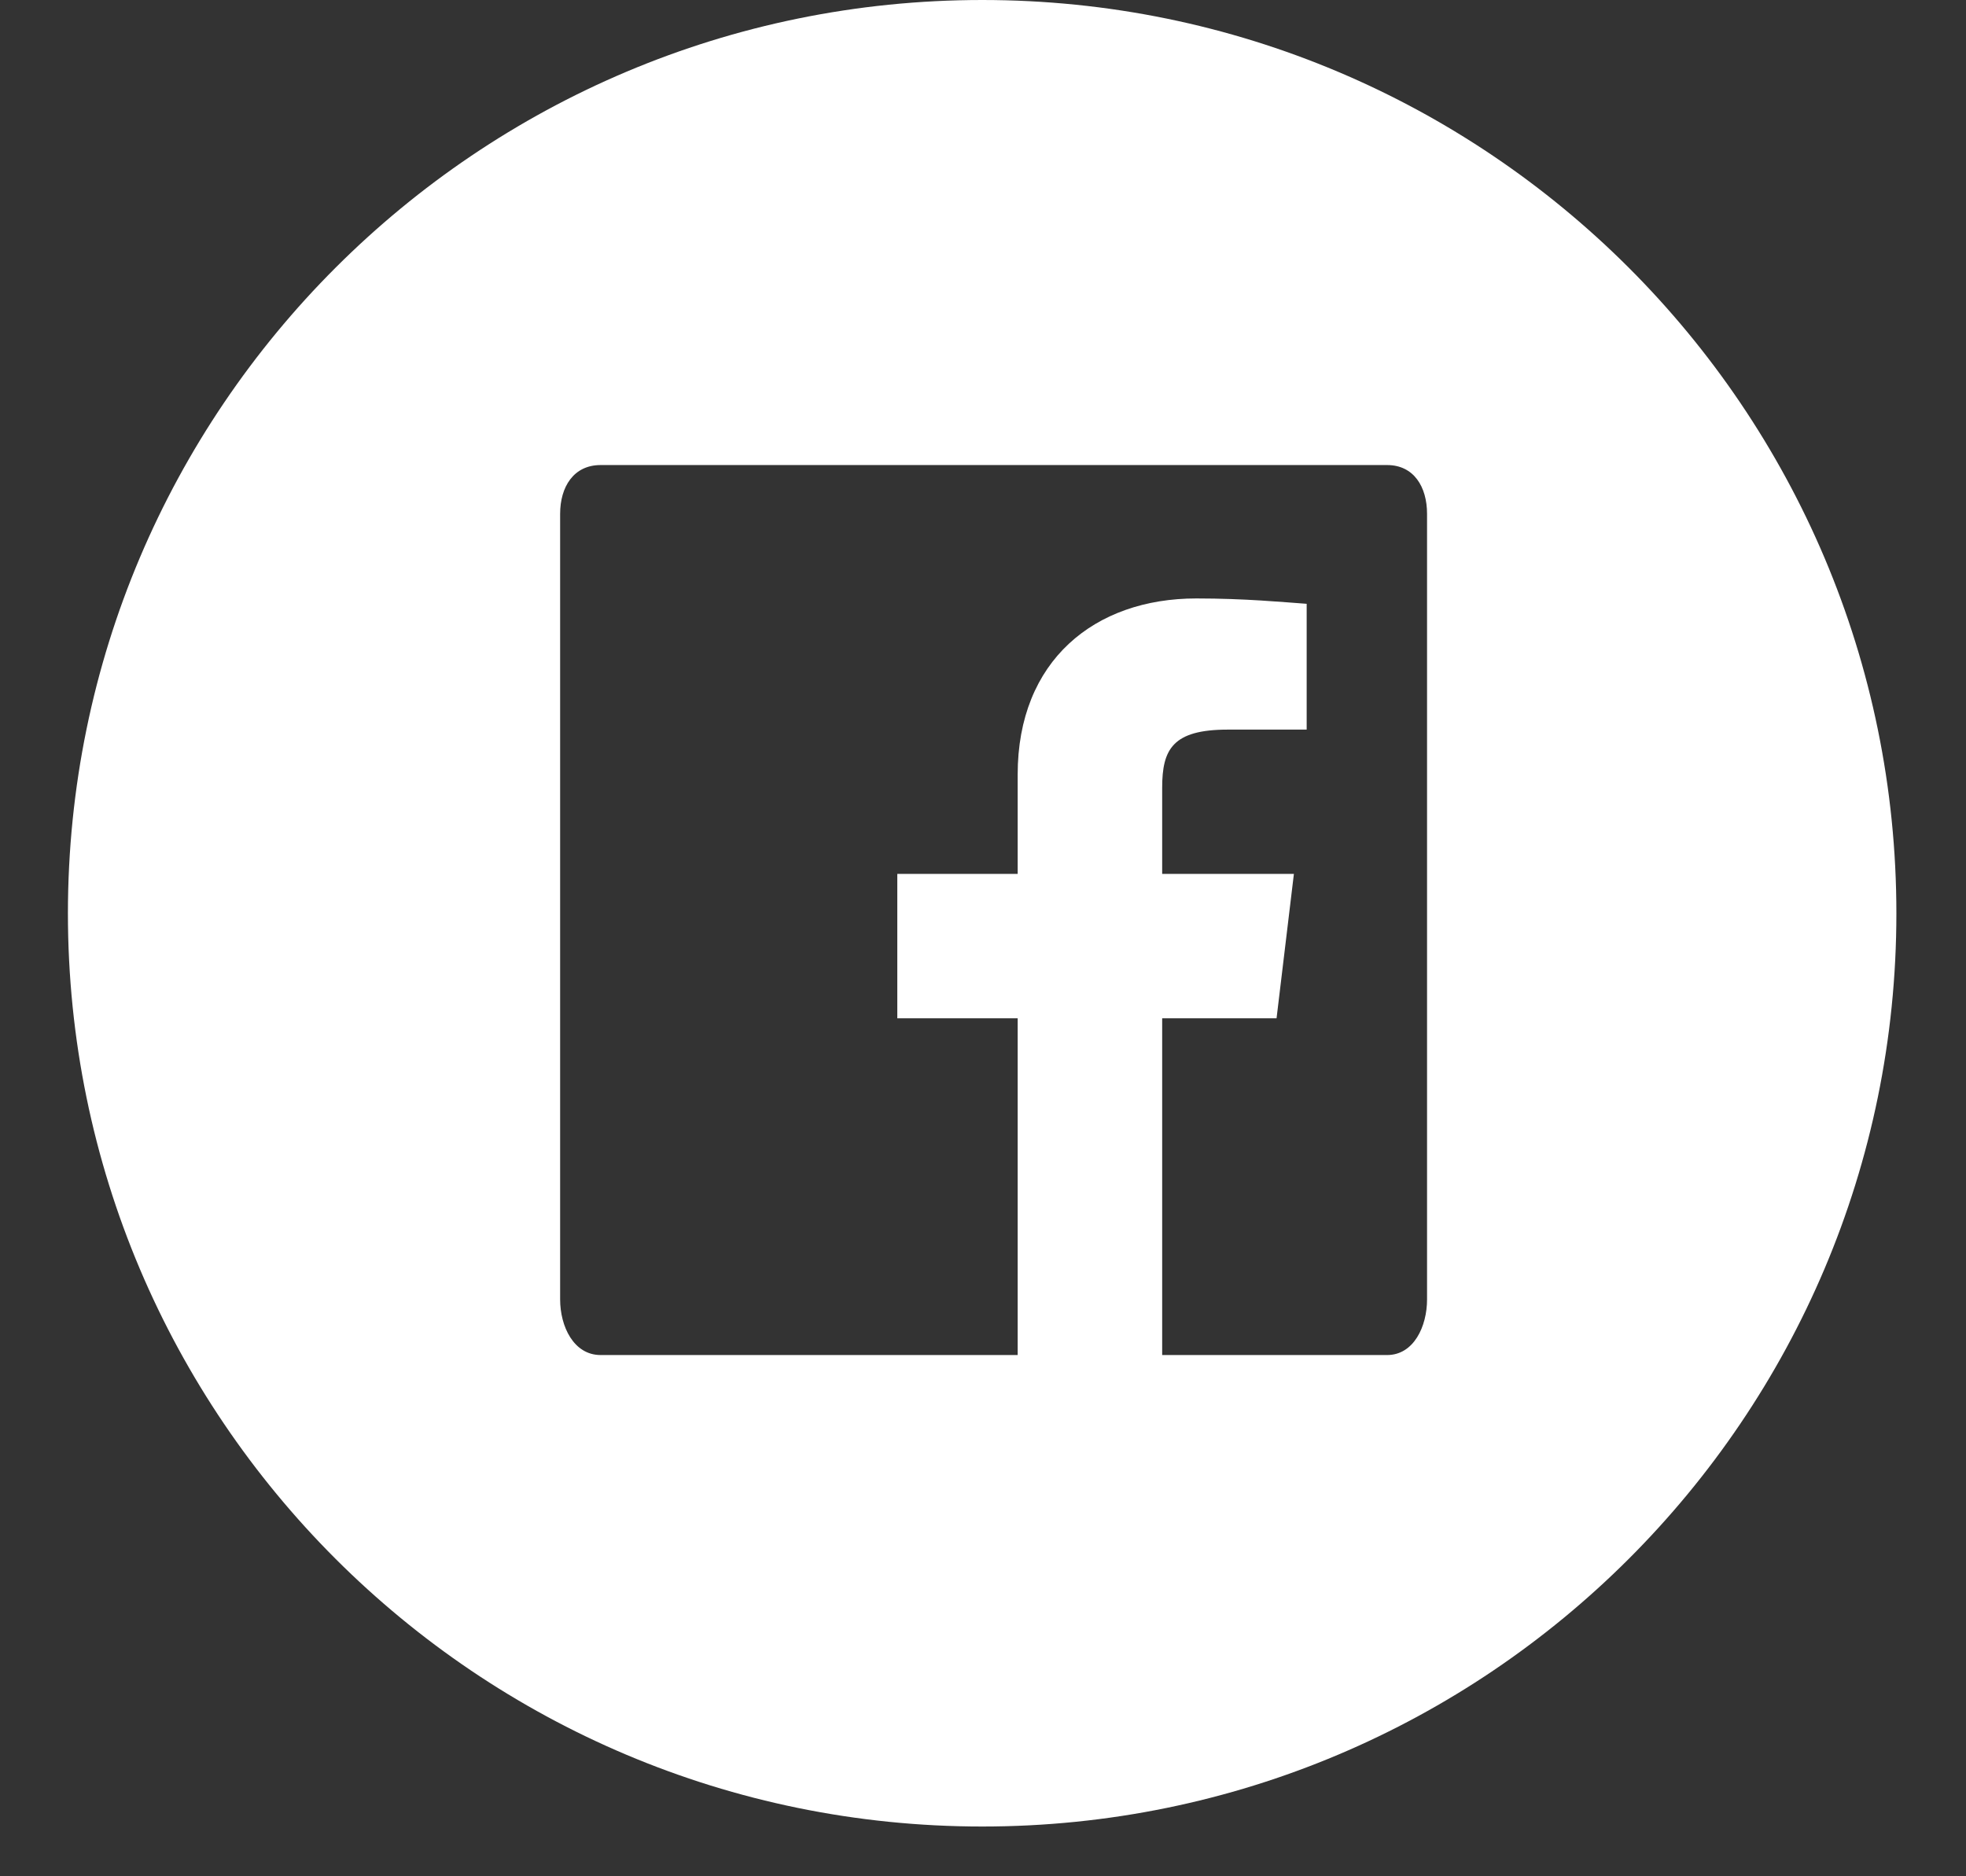 <?xml version="1.0" encoding="UTF-8" standalone="no"?>
<svg width="22px" height="21px" viewBox="0 0 22 21" version="1.1" xmlns="http://www.w3.org/2000/svg" xmlns:xlink="http://www.w3.org/1999/xlink">
    <rect x="0" y="0" width="22" height="21" fill="#333333" stroke="none"/>
    <!-- Generator: Sketch 39.1 (31720) - http://www.bohemiancoding.com/sketch -->
    <title>Facebook</title>
    <desc>Created with Sketch.</desc>
    <defs></defs>
    <g id="Page-1" stroke="none" stroke-width="1" fill="none" fill-rule="evenodd">
        <g id="Home-page" transform="translate(-1230, -40)" fill="#FFFFFF">
            <g id="Header-(Home)">
                <g id="Social-icon" transform="translate(1196, 40)">
                    <path d="M44.992,0 C39.341,0 34.76,4.577 34.76,10.223 C34.76,15.866 39.341,20.443 44.992,20.443 C50.64,20.443 55.221,15.866 55.221,10.223 C55.221,4.577 50.64,0 44.992,0 L44.992,0 Z M49.969,14.544 C49.969,14.845 49.821,15.166 49.522,15.166 L47.005,15.166 L47.005,11.397 L48.285,11.397 L48.479,9.781 L47.005,9.781 L47.005,8.817 C47.005,8.387 47.121,8.166 47.74,8.166 L48.622,8.166 L48.622,6.758 C48.352,6.739 47.934,6.698 47.387,6.698 C46.25,6.698 45.388,7.393 45.388,8.669 L45.388,9.781 L44.041,9.781 L44.041,11.397 L45.388,11.397 L45.388,15.166 L40.721,15.166 C40.419,15.166 40.268,14.845 40.268,14.544 L40.268,5.751 C40.268,5.449 40.419,5.205 40.721,5.205 L49.522,5.205 C49.821,5.205 49.969,5.449 49.969,5.751 L49.969,14.544 L49.969,14.544 Z" id="Facebook"></path>
                </g>
            </g>
        </g>
    </g>
</svg>
